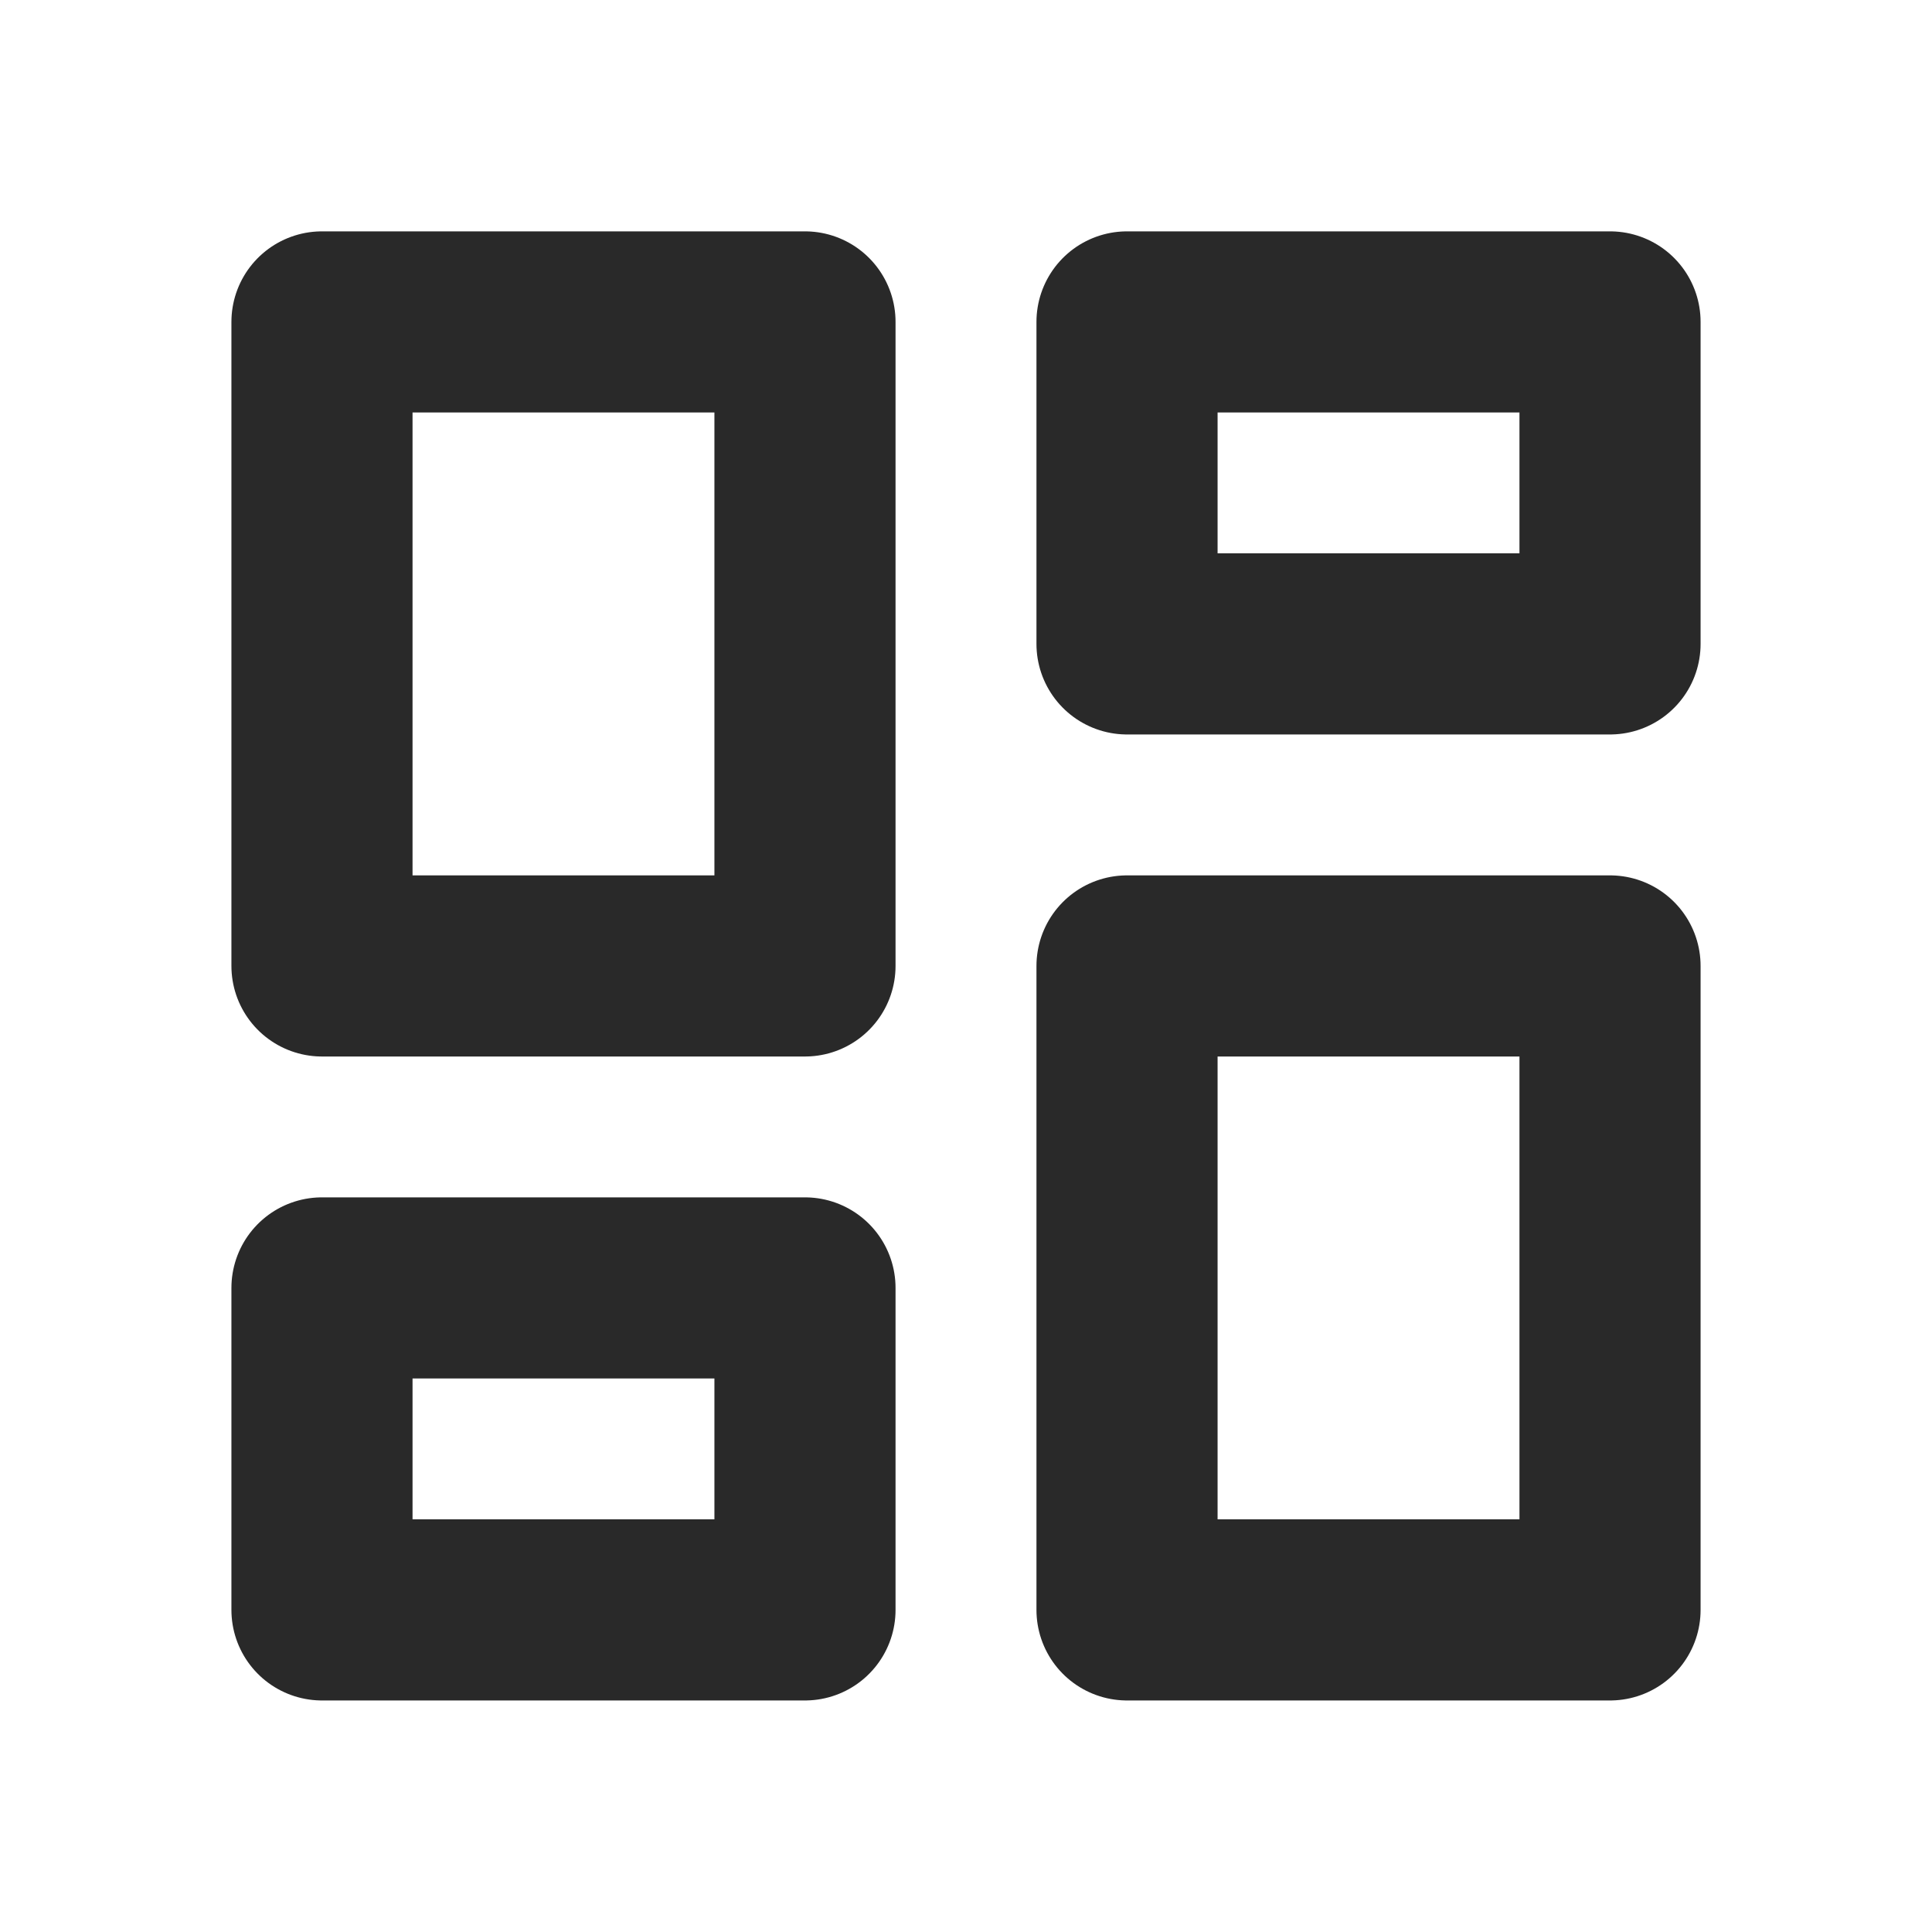 <svg width="32" height="32" viewBox="0 0 32 32" fill="none" xmlns="http://www.w3.org/2000/svg">
<path d="M5.333 5.332H13.333V15.999H5.333V5.332ZM5.333 21.332H13.333V26.665H5.333V21.332ZM18.667 15.999H26.667V26.665H18.667V15.999ZM18.667 5.332H26.667V10.665H18.667V5.332Z" stroke="#292929" stroke-width="3" stroke-linecap="round" stroke-linejoin="round"/>
</svg>
